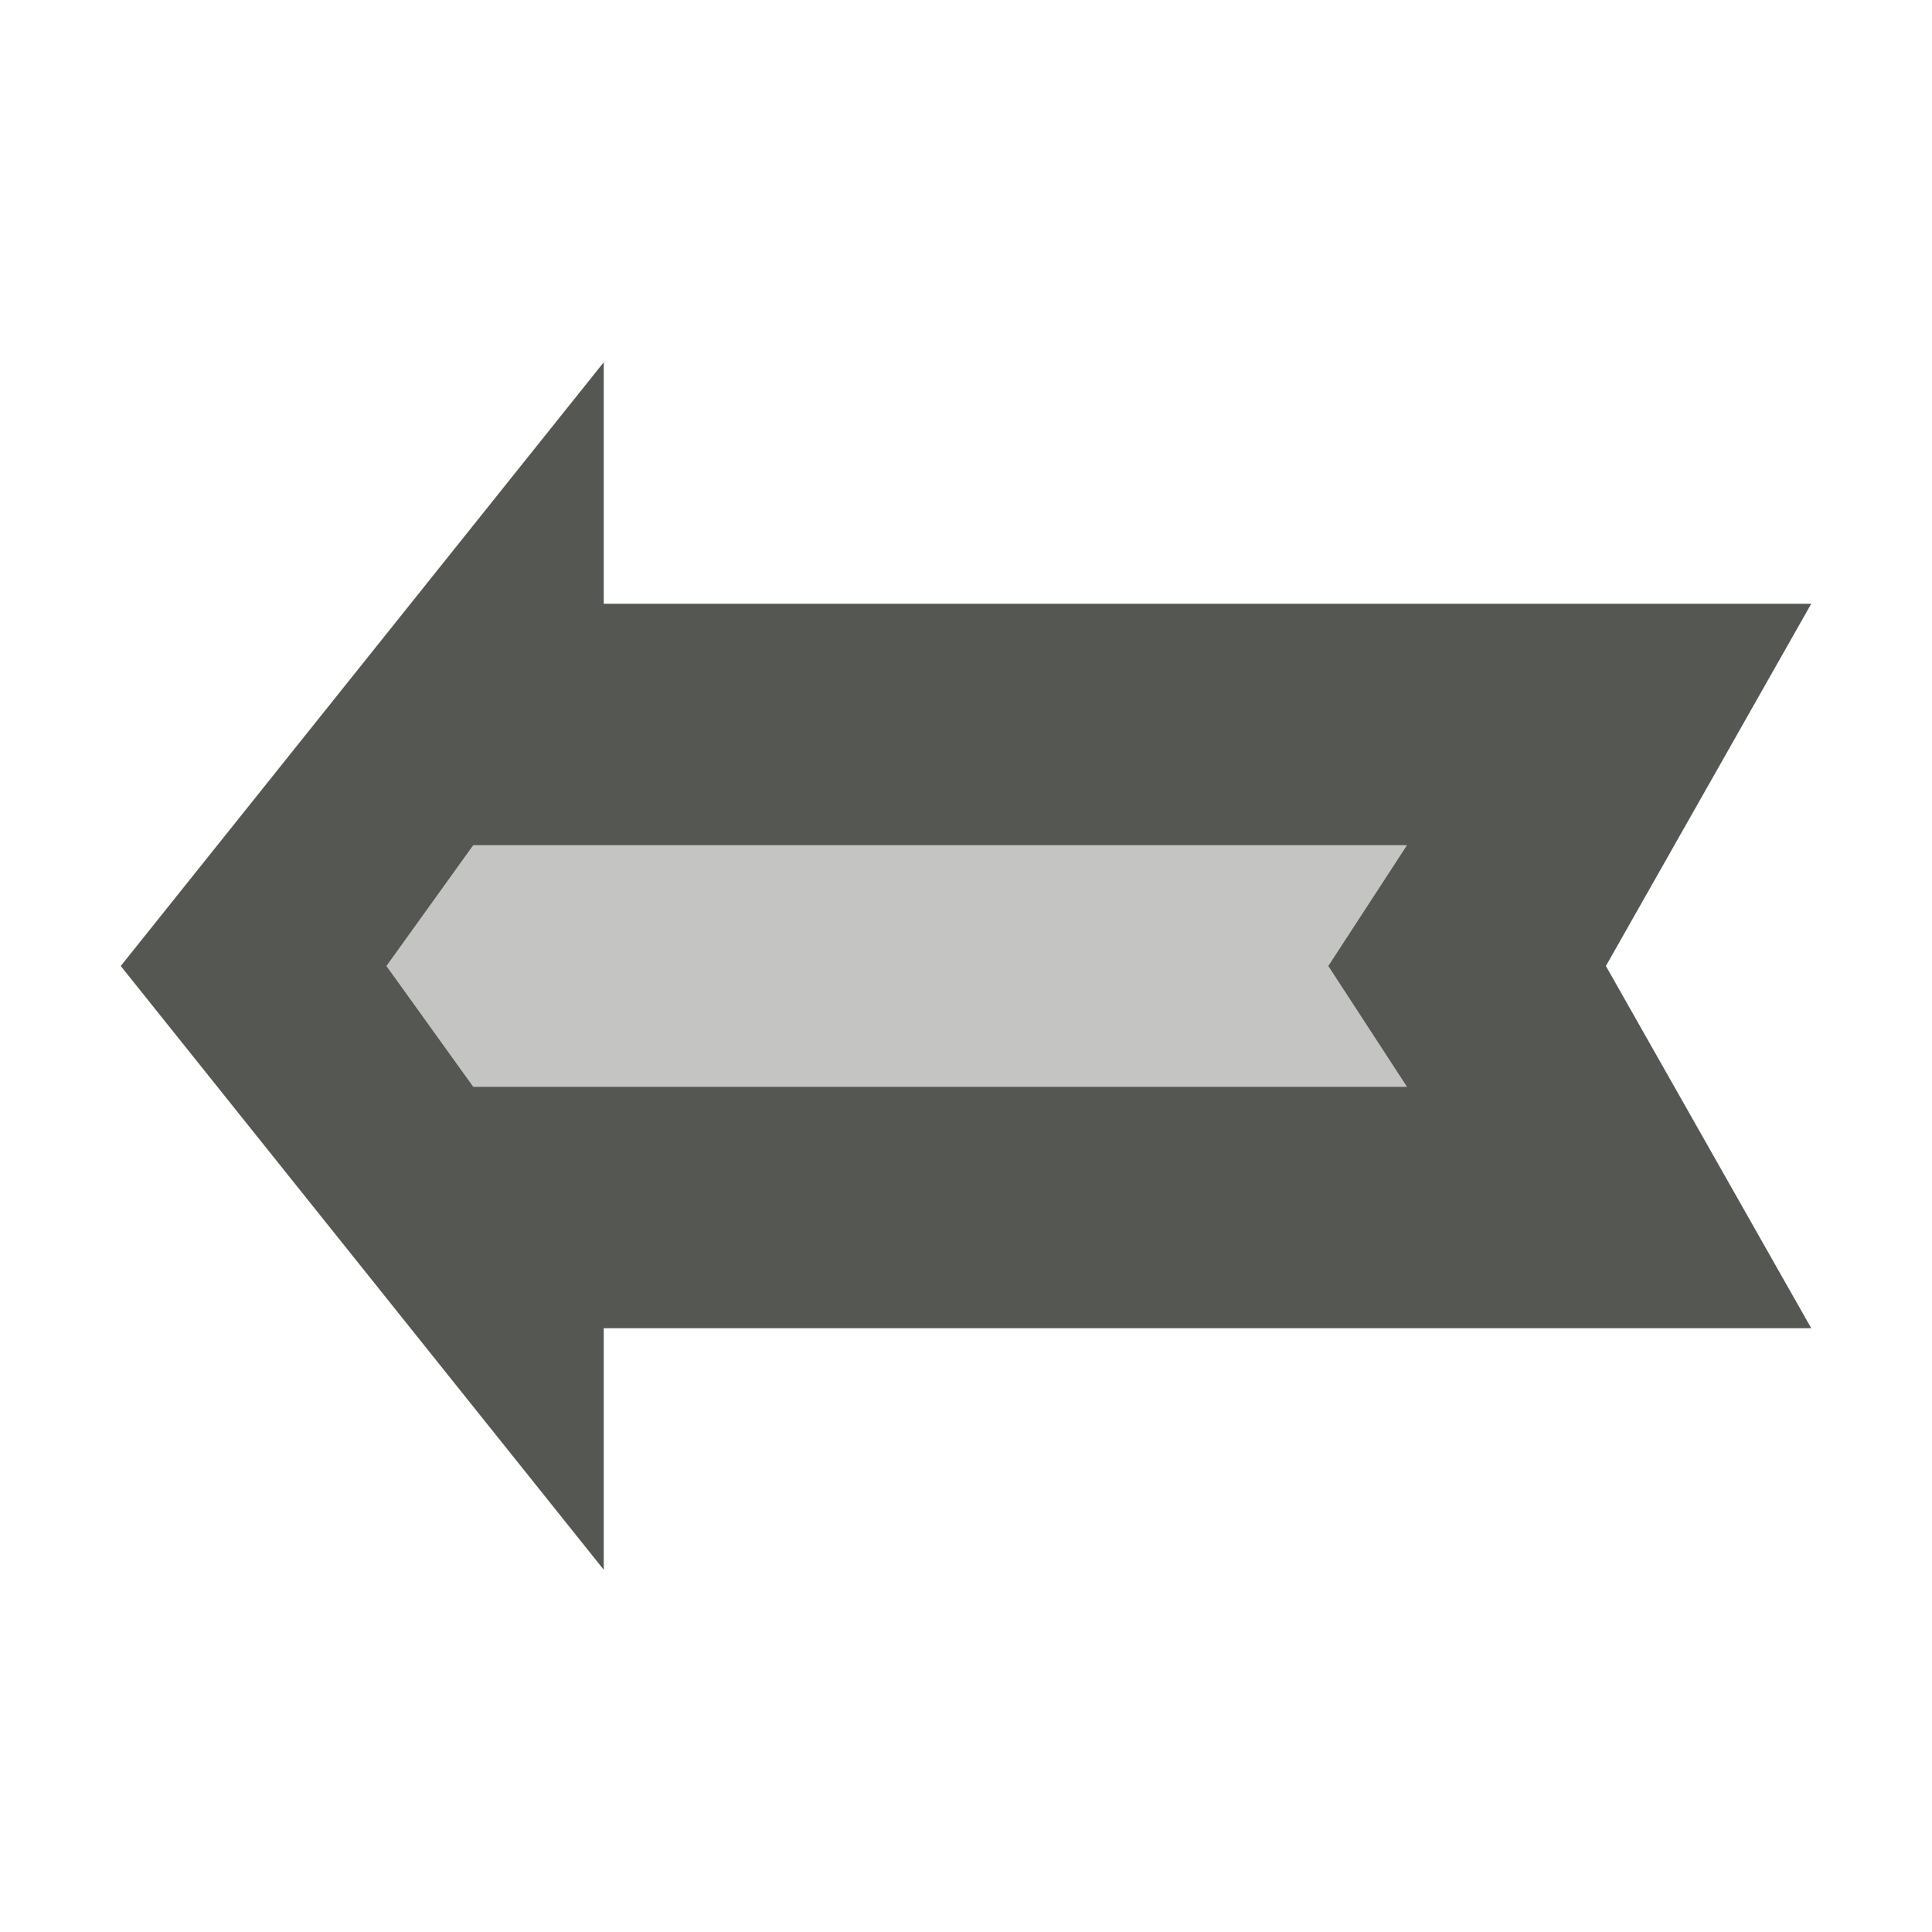 <?xml version="1.0" encoding="UTF-8"?>
<svg xmlns="http://www.w3.org/2000/svg" xmlns:xlink="http://www.w3.org/1999/xlink" width="24px" height="24px" viewBox="0 0 24 24" version="1.1">
<defs>
<filter id="alpha" filterUnits="objectBoundingBox" x="0%" y="0%" width="100%" height="100%">
  <feColorMatrix type="matrix" in="SourceGraphic" values="0 0 0 0 1 0 0 0 0 1 0 0 0 0 1 0 0 0 1 0"/>
</filter>
<mask id="mask0">
  <g filter="url(#alpha)">
<rect x="0" y="0" width="24" height="24" style="fill:rgb(0%,0%,0%);fill-opacity:0.35;stroke:none;"/>
  </g>
</mask>
<clipPath id="clip1">
  <rect x="0" y="0" width="24" height="24"/>
</clipPath>
<g id="surface5" clip-path="url(#clip1)">
<path style=" stroke:none;fill-rule:nonzero;fill:rgb(33.333%,34.118%,32.549%);fill-opacity:1;" d="M 17.477 10.5 L 16.5 12 L 17.477 13.5 L 5.879 13.5 L 4.801 12 L 5.879 10.5 Z M 17.477 10.5 "/>
</g>
</defs>
<g id="surface1">
<path style=" stroke:none;fill-rule:nonzero;fill:rgb(33.333%,34.118%,32.549%);fill-opacity:1;" d="M 7.5 4.5 L 7.5 7.5 L 22.5 7.5 L 19.949 12 L 22.5 16.5 L 7.5 16.5 L 7.5 19.5 L 1.5 12 Z M 17.477 10.5 L 5.879 10.5 L 4.801 12 L 5.879 13.5 L 17.477 13.5 L 16.5 12 Z M 17.477 10.5 "/>
<use xlink:href="#surface5" mask="url(#mask0)"/>
</g>
</svg>
